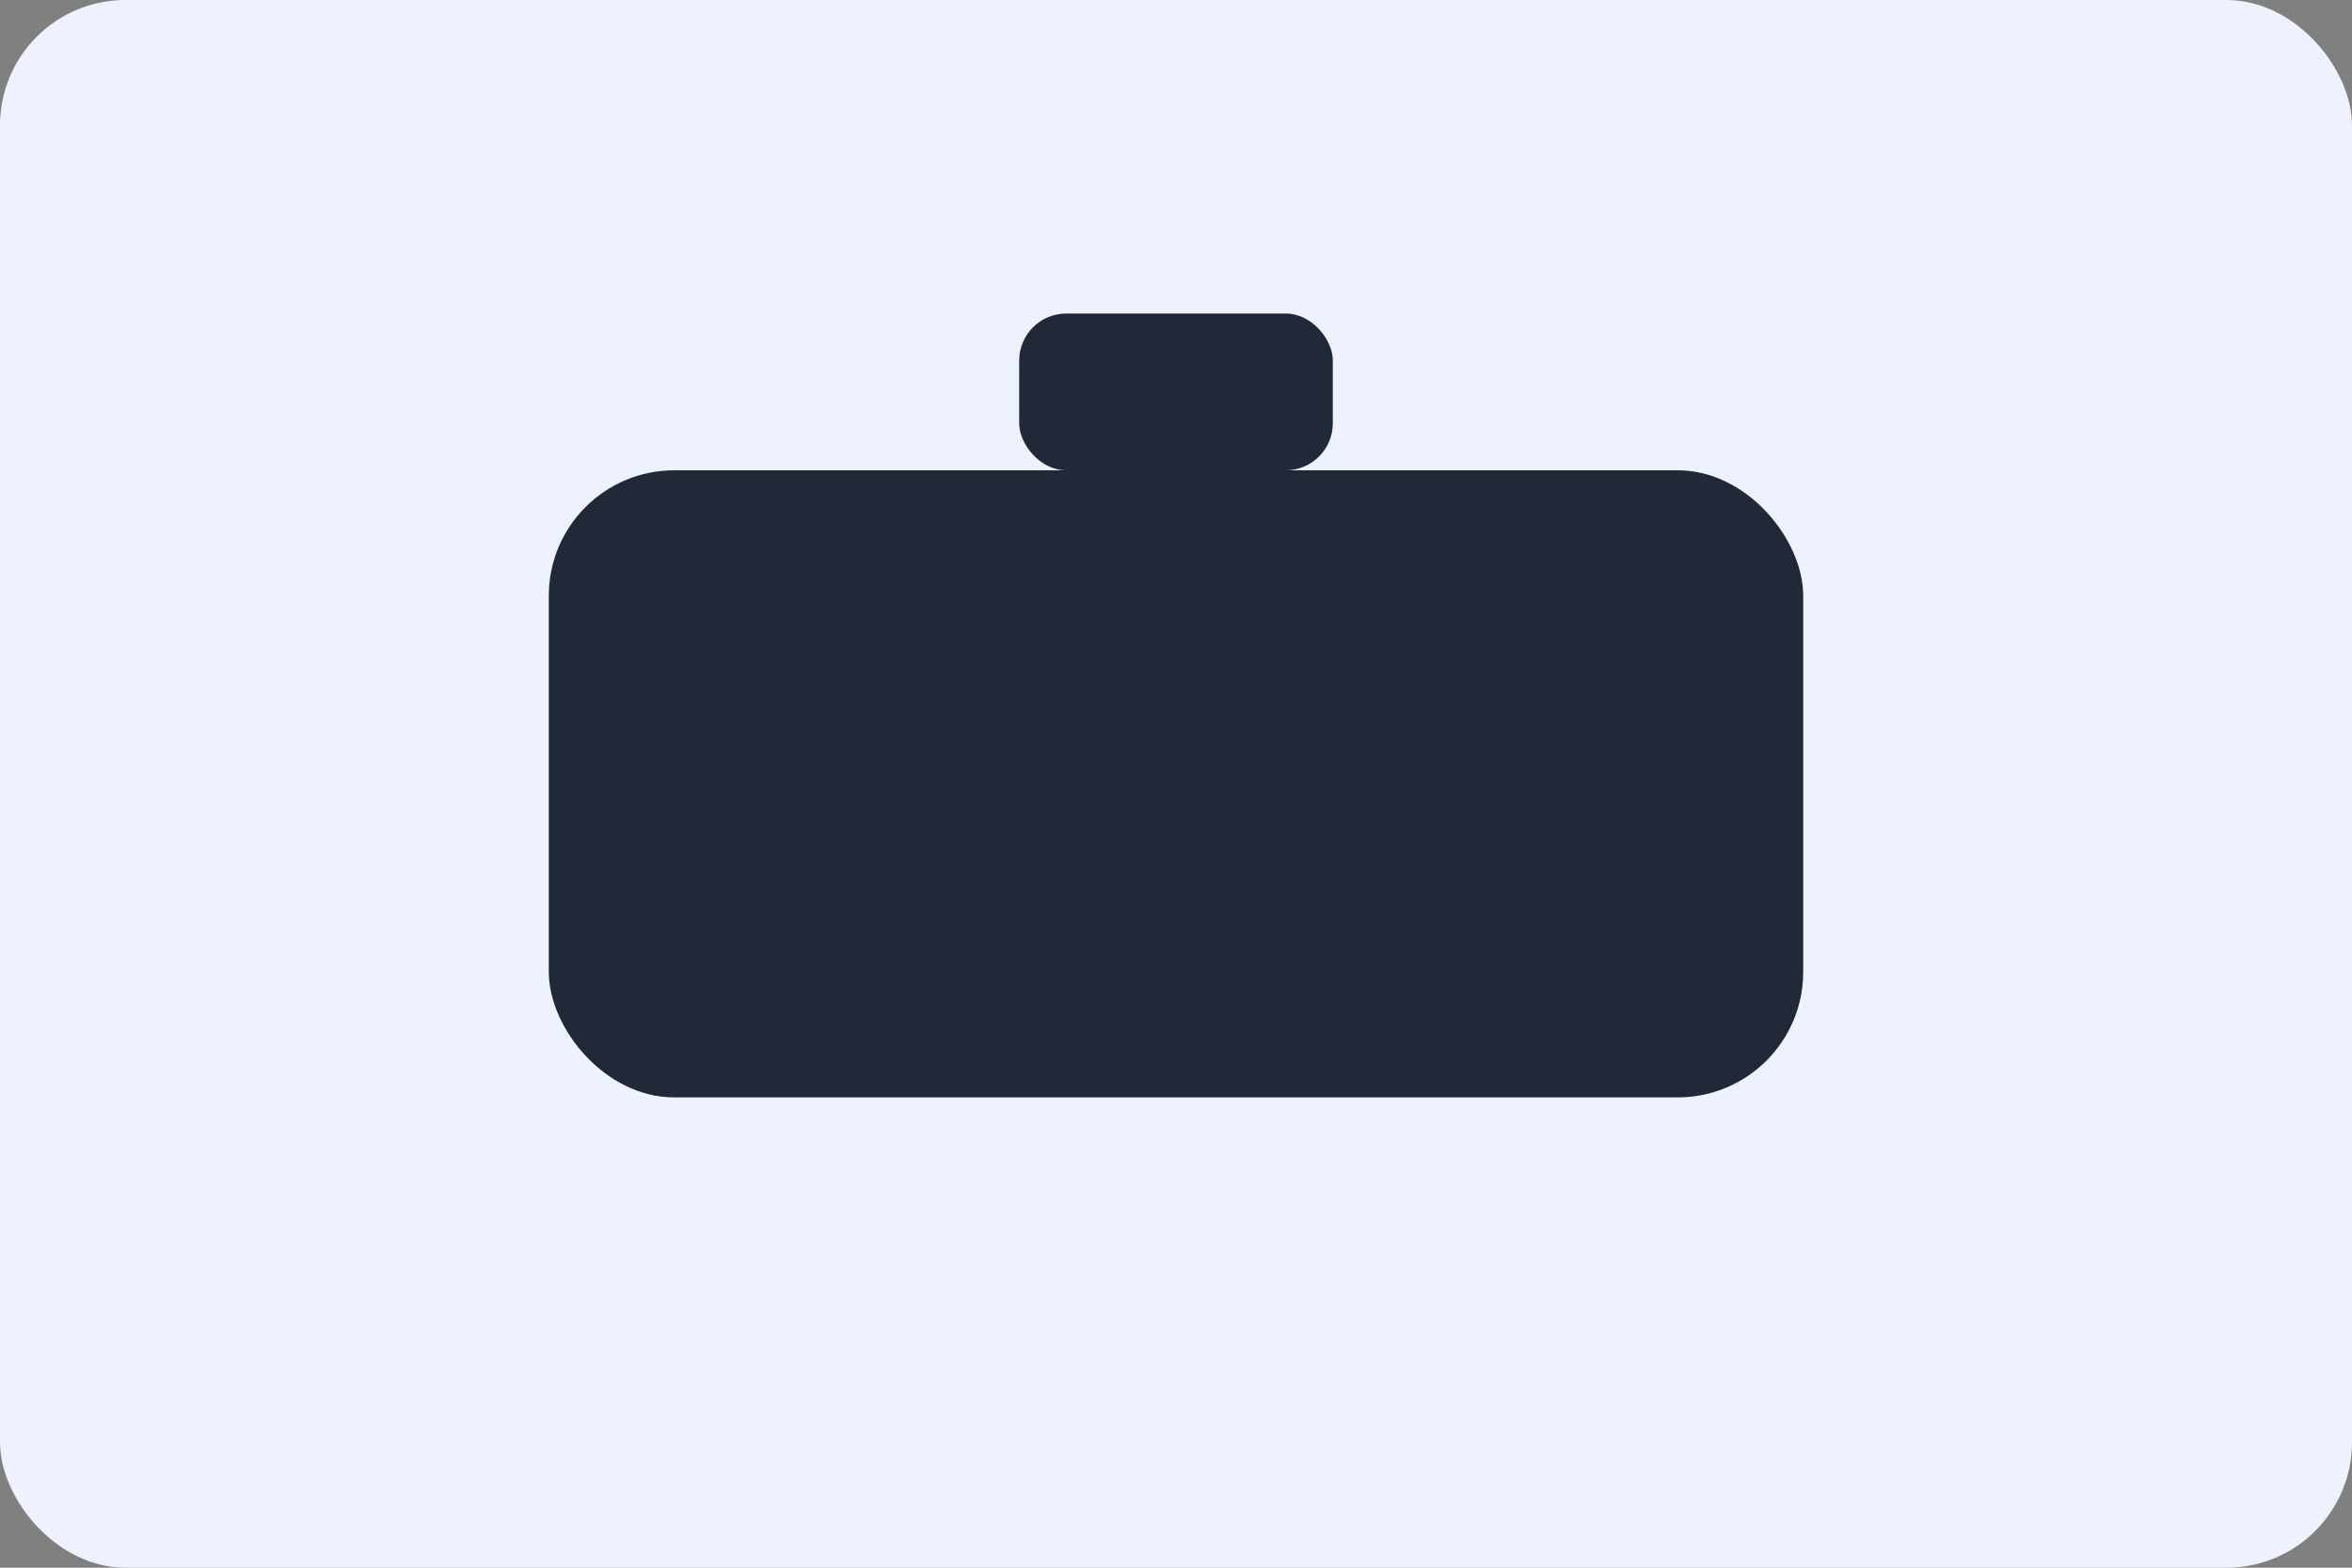 <svg xmlns='http://www.w3.org/2000/svg' viewBox='0 0 300 200'>
  <rect x="0" y="0" width="300" height="200" fill="#808080" stroke="none"/>
  <rect width='300' height='200' rx='16' fill='#eef2ff'/>
  <rect x='70' y='60' width='160' height='80' rx='16' fill='#1f2937'/>
  <rect x='130' y='40' width='40' height='20' rx='6' fill='#1f2937'/>
</svg>

